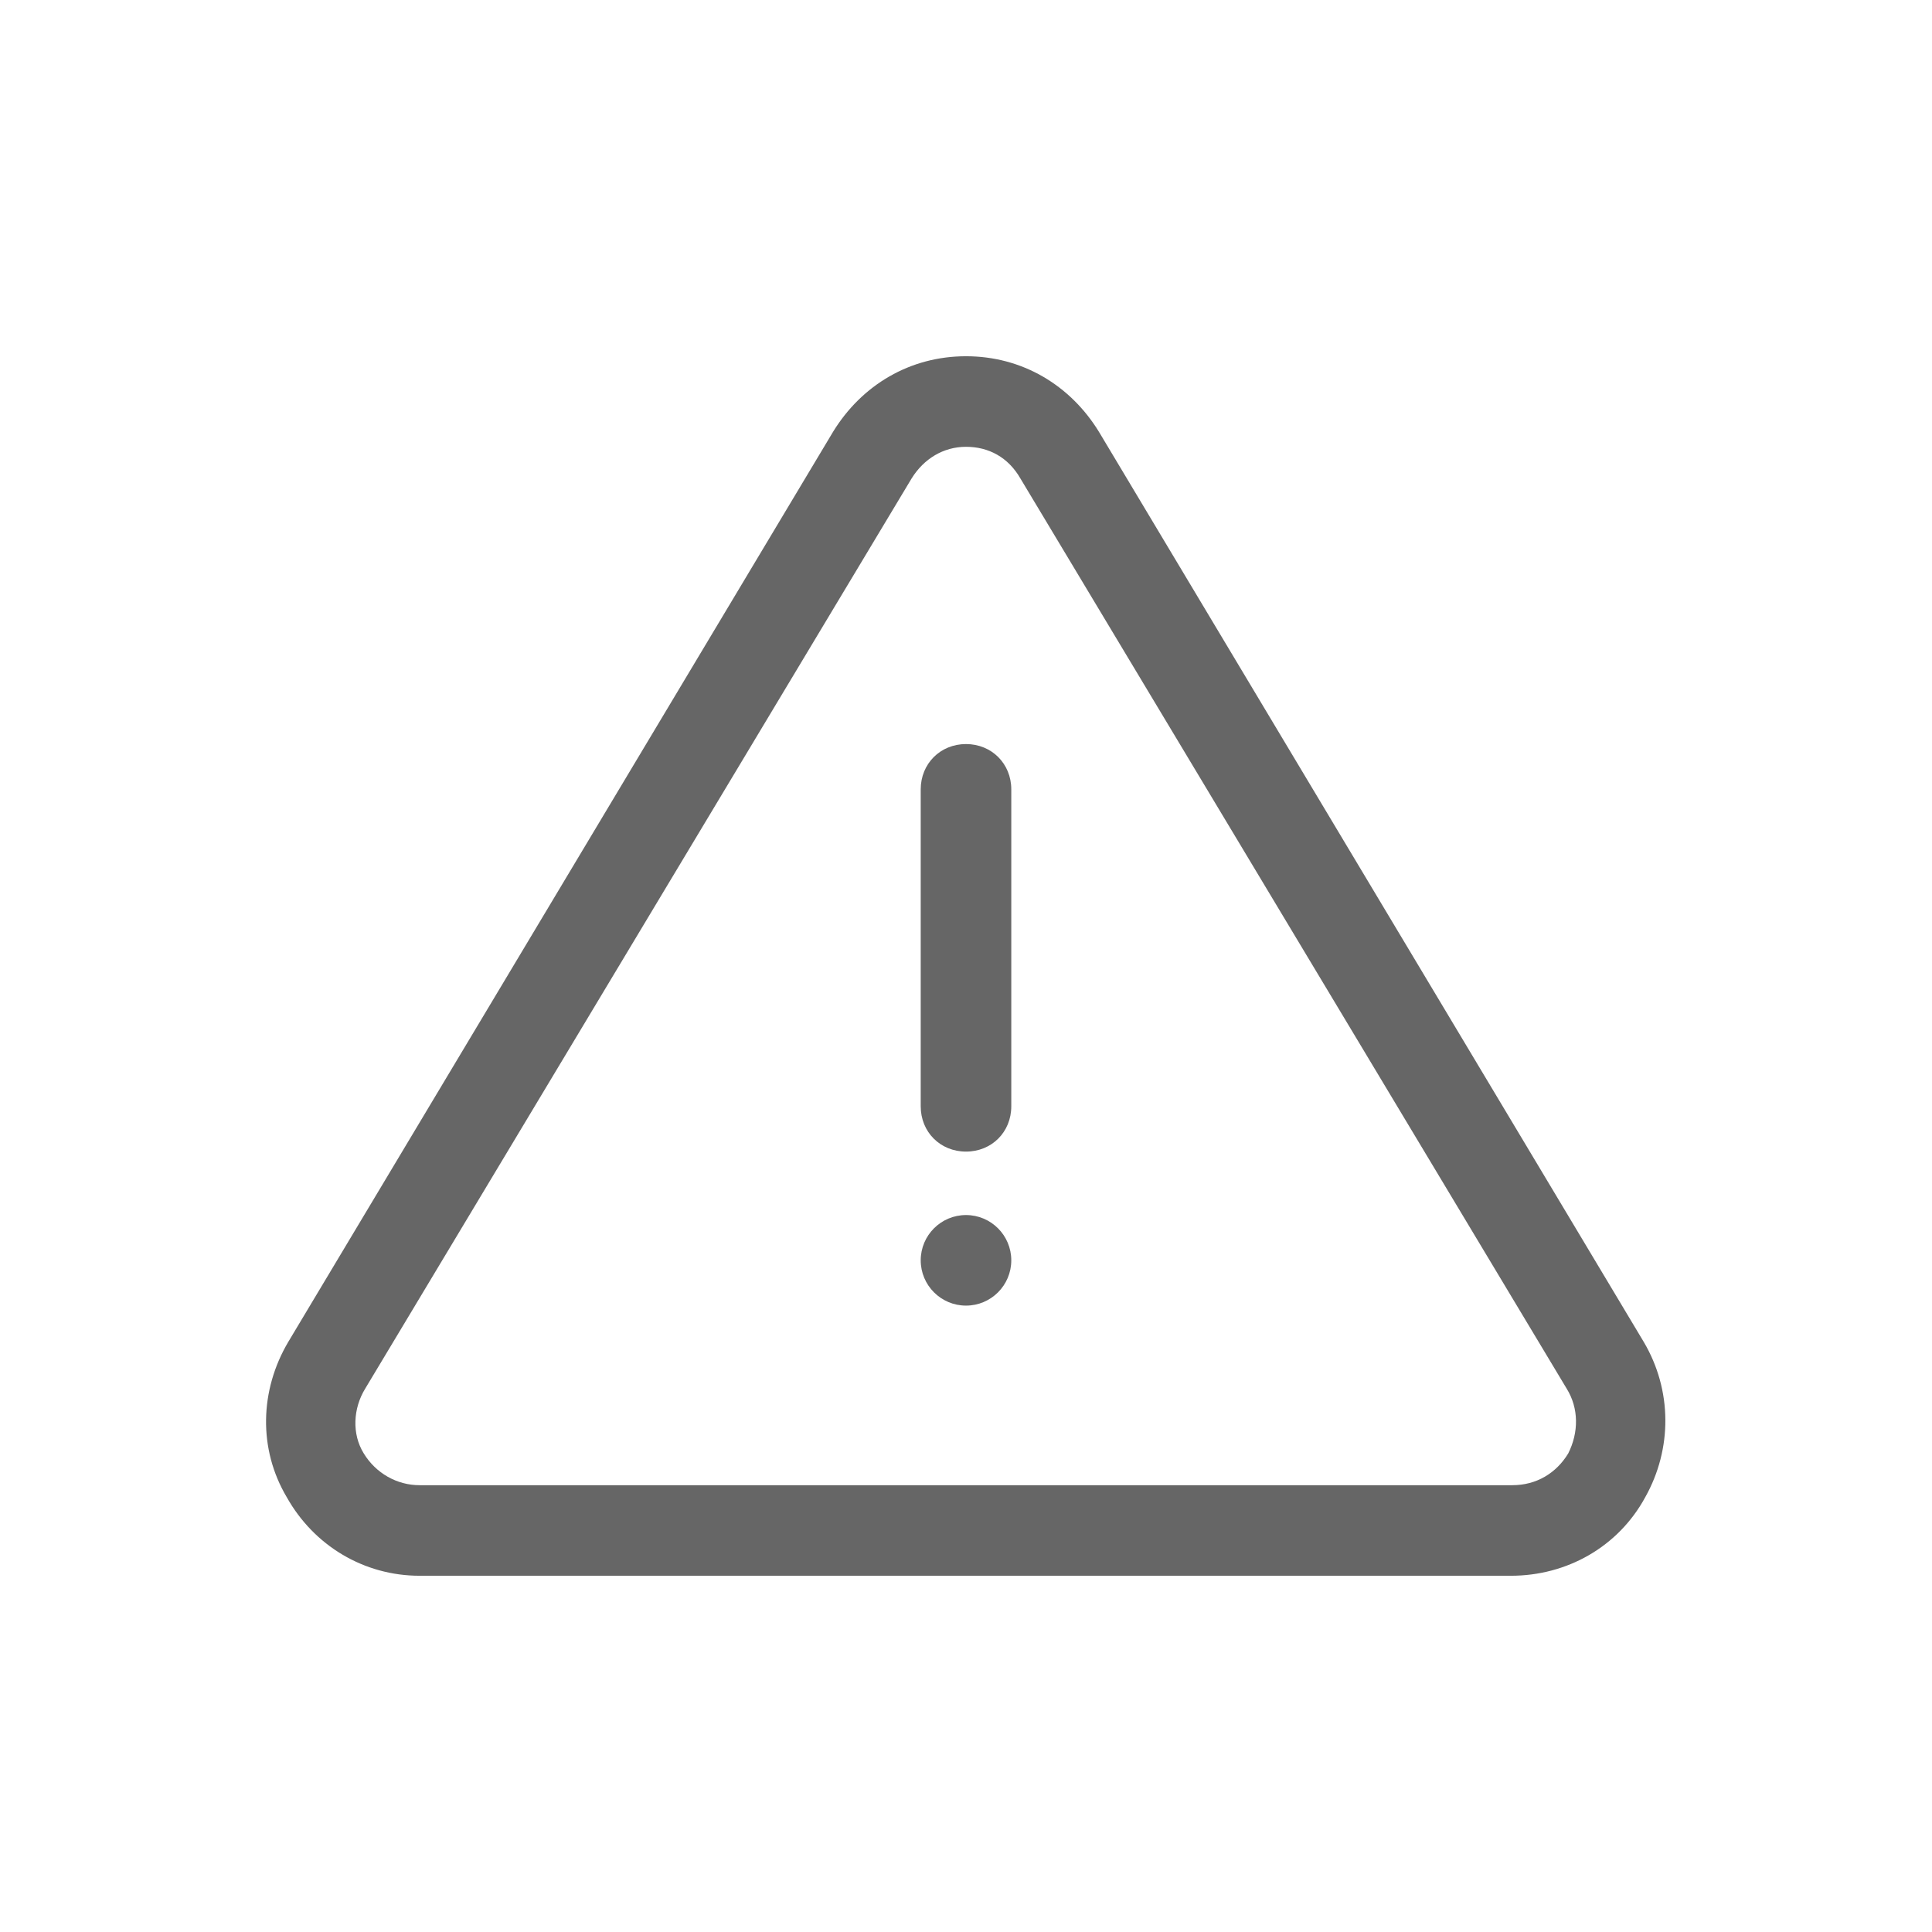 <?xml version="1.0" encoding="UTF-8"?>
<svg xmlns="http://www.w3.org/2000/svg" xmlns:xlink="http://www.w3.org/1999/xlink" width="64pt" height="64pt" viewBox="0 0 64 64" version="1.1">
<g id="surface1966673">
<path style=" stroke:none;fill-rule:nonzero;fill:rgb(40%,40%,40%);fill-opacity:1;" d="M 32 11.801 C 30.148 11.801 28.551 12.75 27.598 14.301 L 9.551 44.449 C 8.602 46.051 8.551 48 9.5 49.598 C 10.398 51.199 12.051 52.199 13.902 52.199 L 50.051 52.199 C 51.898 52.199 53.602 51.25 54.5 49.598 C 55.398 48 55.398 46.051 54.449 44.449 L 36.402 14.301 C 35.449 12.75 33.852 11.801 32 11.801 Z M 32 14.801 C 32.75 14.801 33.398 15.148 33.801 15.848 L 51.898 46 C 52.301 46.648 52.301 47.449 51.949 48.148 C 51.551 48.801 50.898 49.199 50.098 49.199 L 13.898 49.199 C 13.148 49.199 12.449 48.801 12.051 48.148 C 11.648 47.5 11.699 46.648 12.098 46 L 30.199 15.848 C 30.602 15.199 31.25 14.801 32 14.801 Z M 32 24.648 C 31.148 24.648 30.5 25.301 30.5 26.148 L 30.5 36.648 C 30.5 37.5 31.148 38.148 32 38.148 C 32.852 38.148 33.5 37.5 33.5 36.648 L 33.5 26.148 C 33.5 25.301 32.852 24.648 32 24.648 Z M 32 40.25 C 31.172 40.25 30.5 40.922 30.5 41.75 C 30.5 42.578 31.172 43.25 32 43.25 C 32.828 43.25 33.5 42.578 33.5 41.75 C 33.5 40.922 32.828 40.25 32 40.25 Z M 32 40.25 "/>
</g>
</svg>
